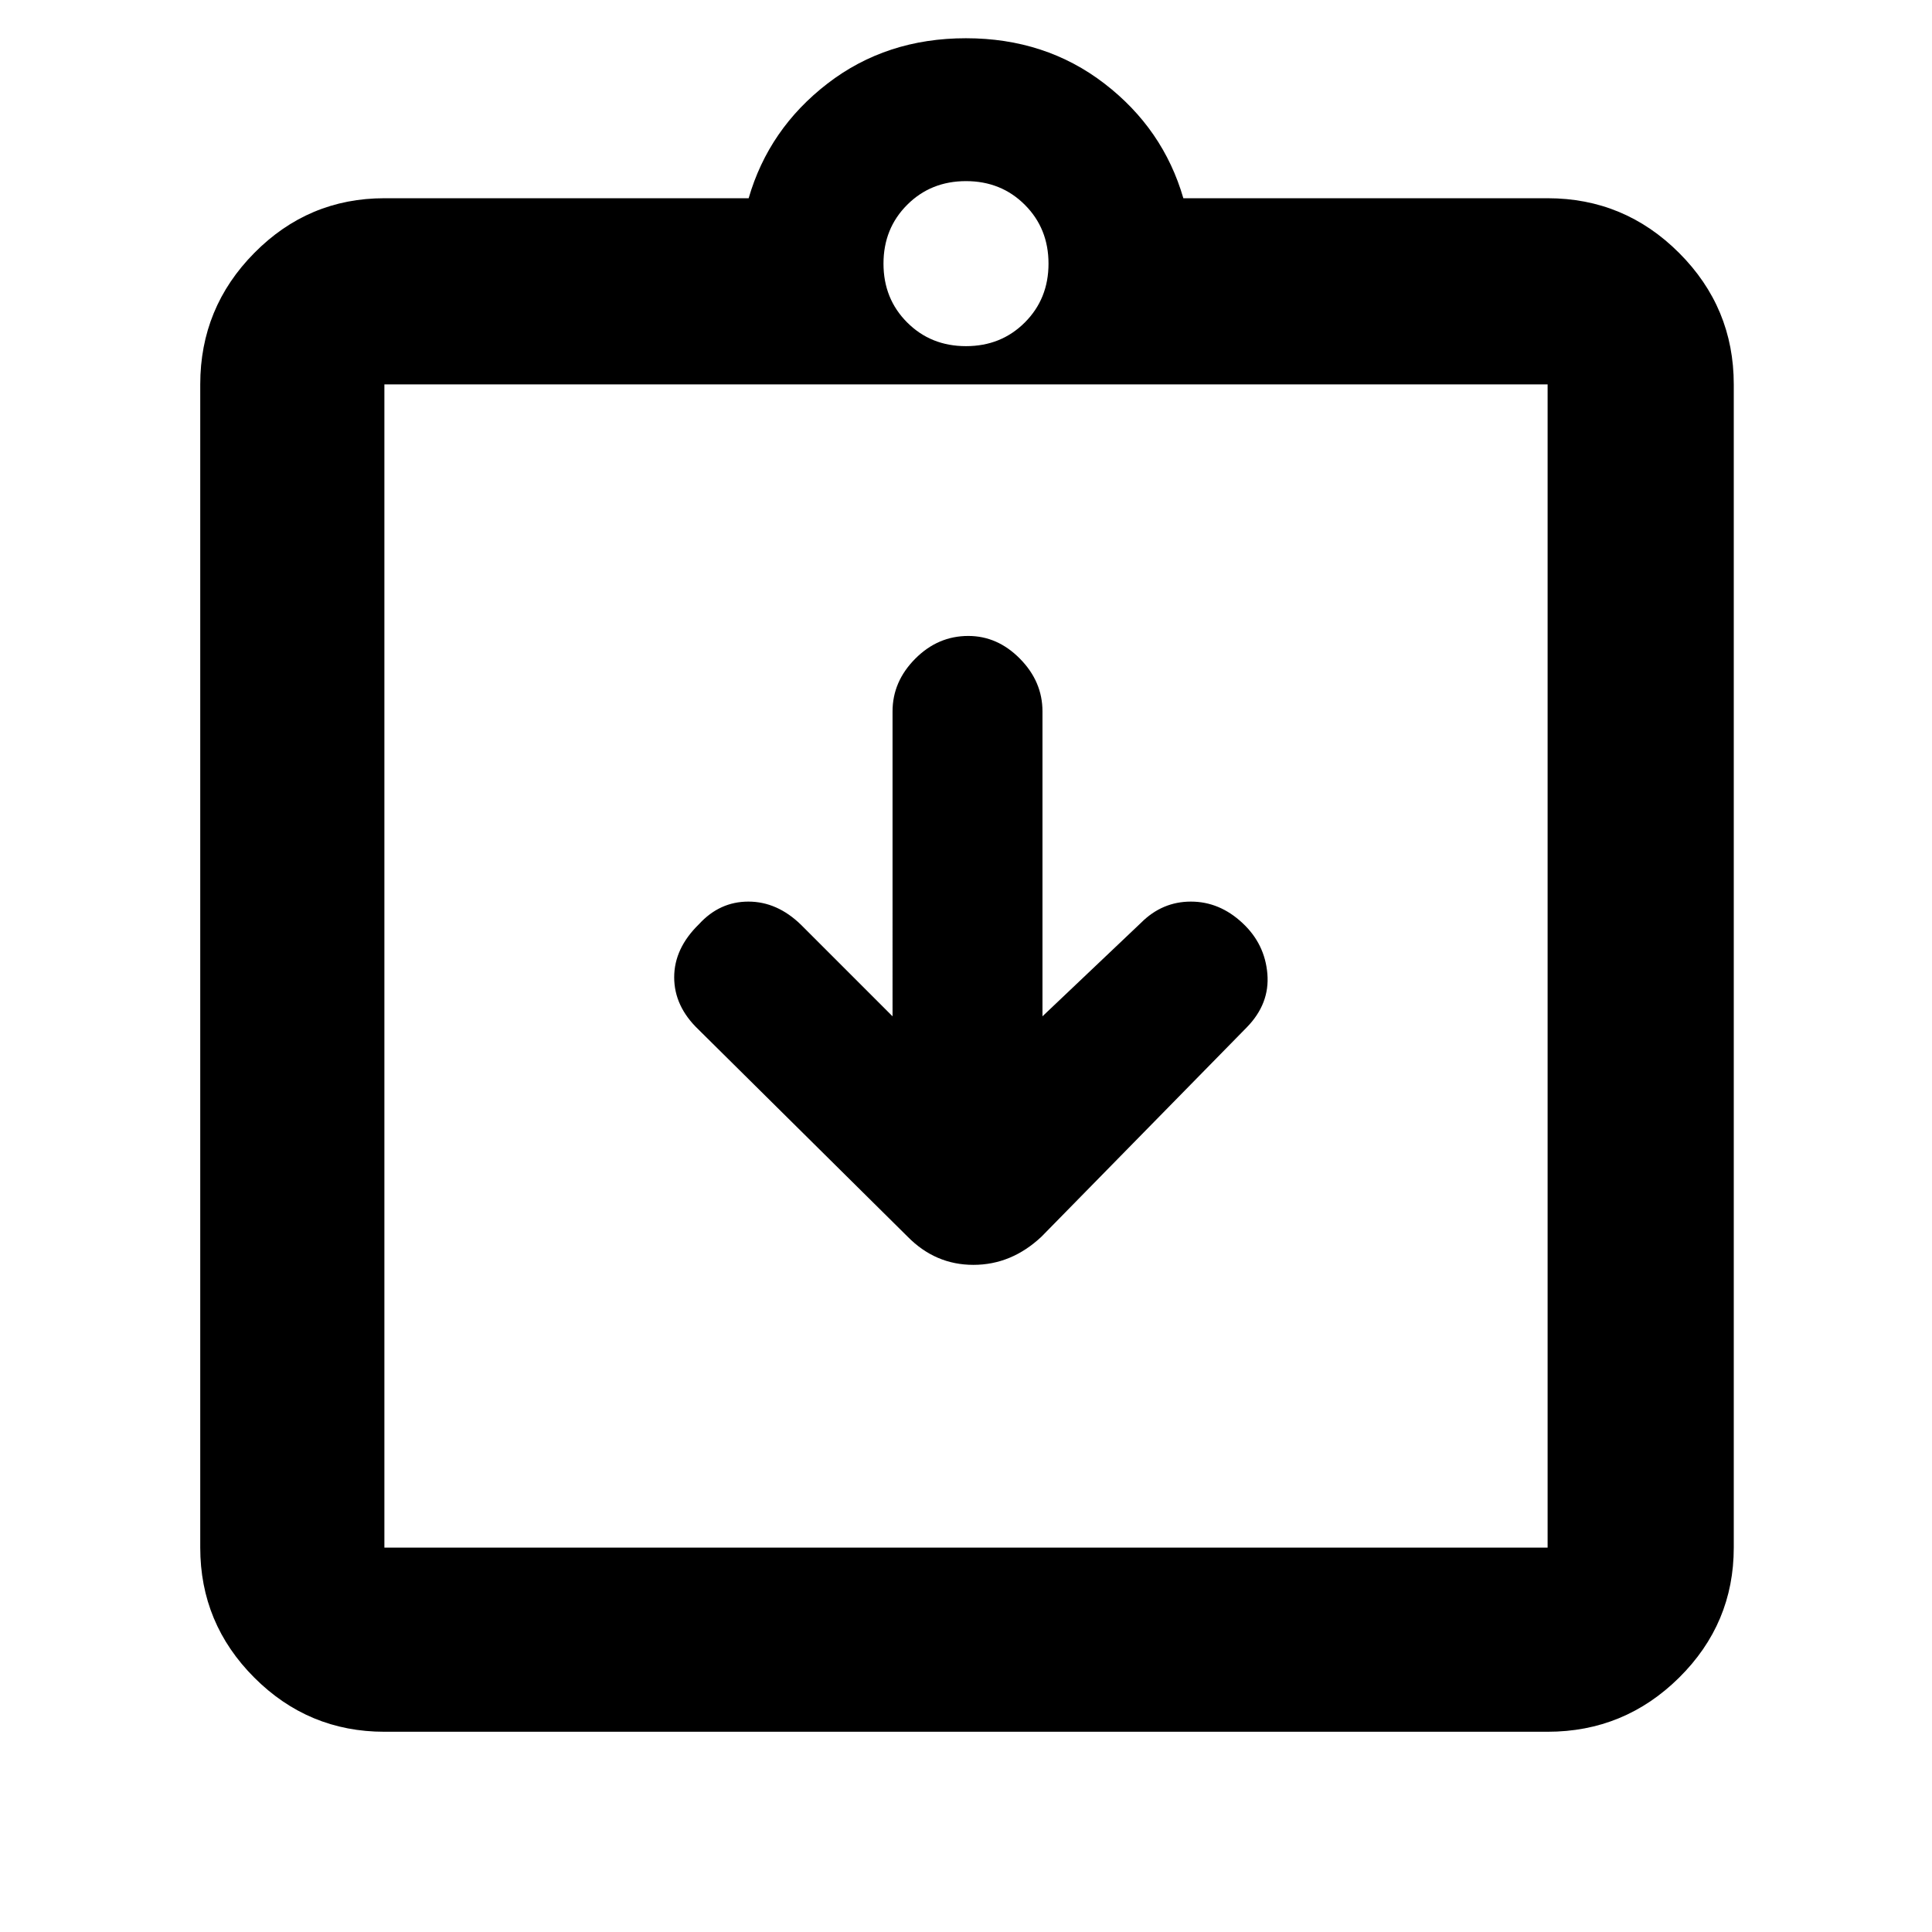<svg xmlns="http://www.w3.org/2000/svg" height="48" viewBox="0 -960 960 960" width="48"><path d="M443.5-455 398-500.5Q386.16-512 371.88-512q-14.29 0-24.54 11.2Q335-488.78 335-474.39t12 25.89l104 103q13.77 14 32.68 14t33.82-14l102-104q11.5-11.75 10.25-26.63-1.25-14.87-12.36-25.22Q606-512 591.75-512T567-501.5L518-455v-151.5q0-14.83-11.16-26.16Q495.69-644 481.13-644q-15.13 0-26.38 11.34-11.25 11.33-11.25 26.16V-455ZM191-99.5q-37.74 0-64.62-26.88Q99.5-153.26 99.5-191v-578q0-38.16 26.88-65.33T191-861.5h181q10-34.5 39.2-57 29.19-22.5 68.75-22.5 39.55 0 68.8 22.5t39.25 57h181q38.16 0 65.33 27.17T861.5-769v578q0 37.74-27.17 64.62Q807.16-99.5 769-99.5H191Zm0-91.5h578v-578H191v578Zm289-597q17.47 0 29.23-11.77Q521-811.53 521-829t-11.77-29.23Q497.47-870 480-870t-29.23 11.77Q439-846.47 439-829t11.77 29.23Q462.53-788 480-788ZM191-191v-578 578Z"/></svg>